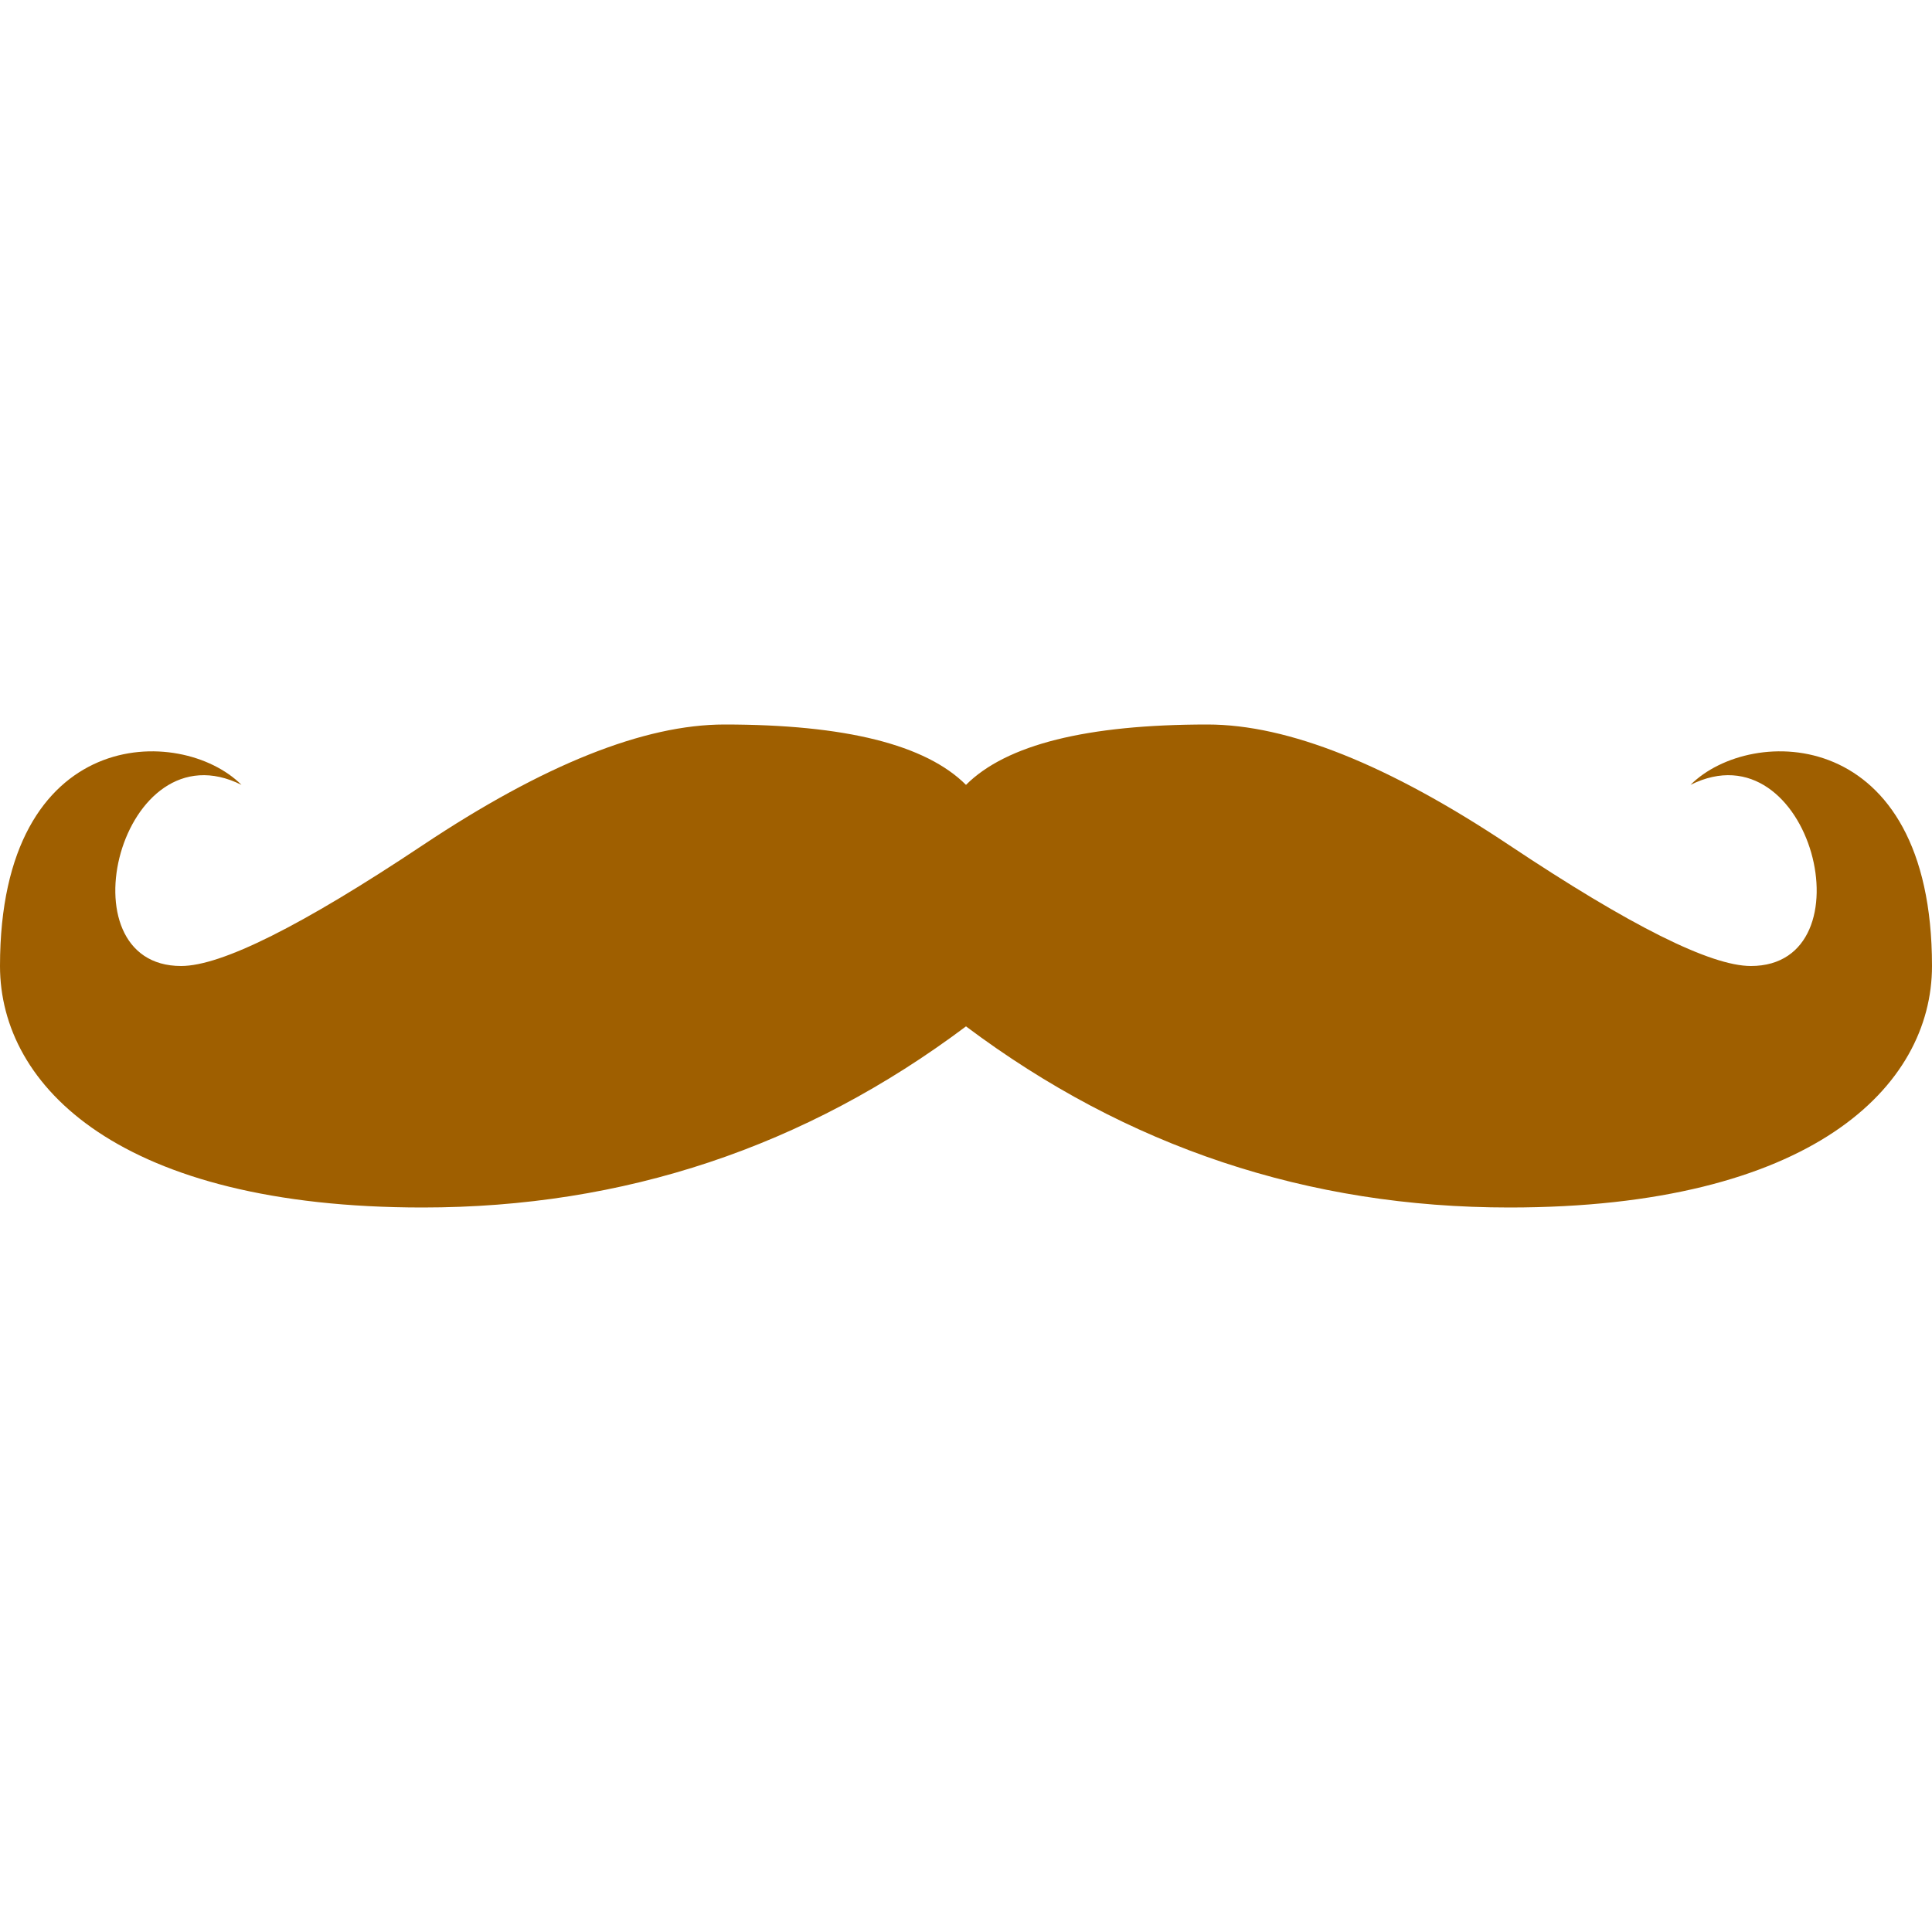 <svg xmlns="http://www.w3.org/2000/svg" xmlns:xlink="http://www.w3.org/1999/xlink" width="320" height="320"><defs><path id="a" d="M40 130c-10-10-40-10-40 30 0 20 20 40 70 40q50 0 90-30v-40q-10-10-40-10-20 0-50 20t-40 20c-20 0-10-40 10-30"/></defs><g fill="#9f5f00"><use xlink:href="#a"/><use x="-320" transform="scale(-1 1)" xlink:href="#a"/></g></svg>